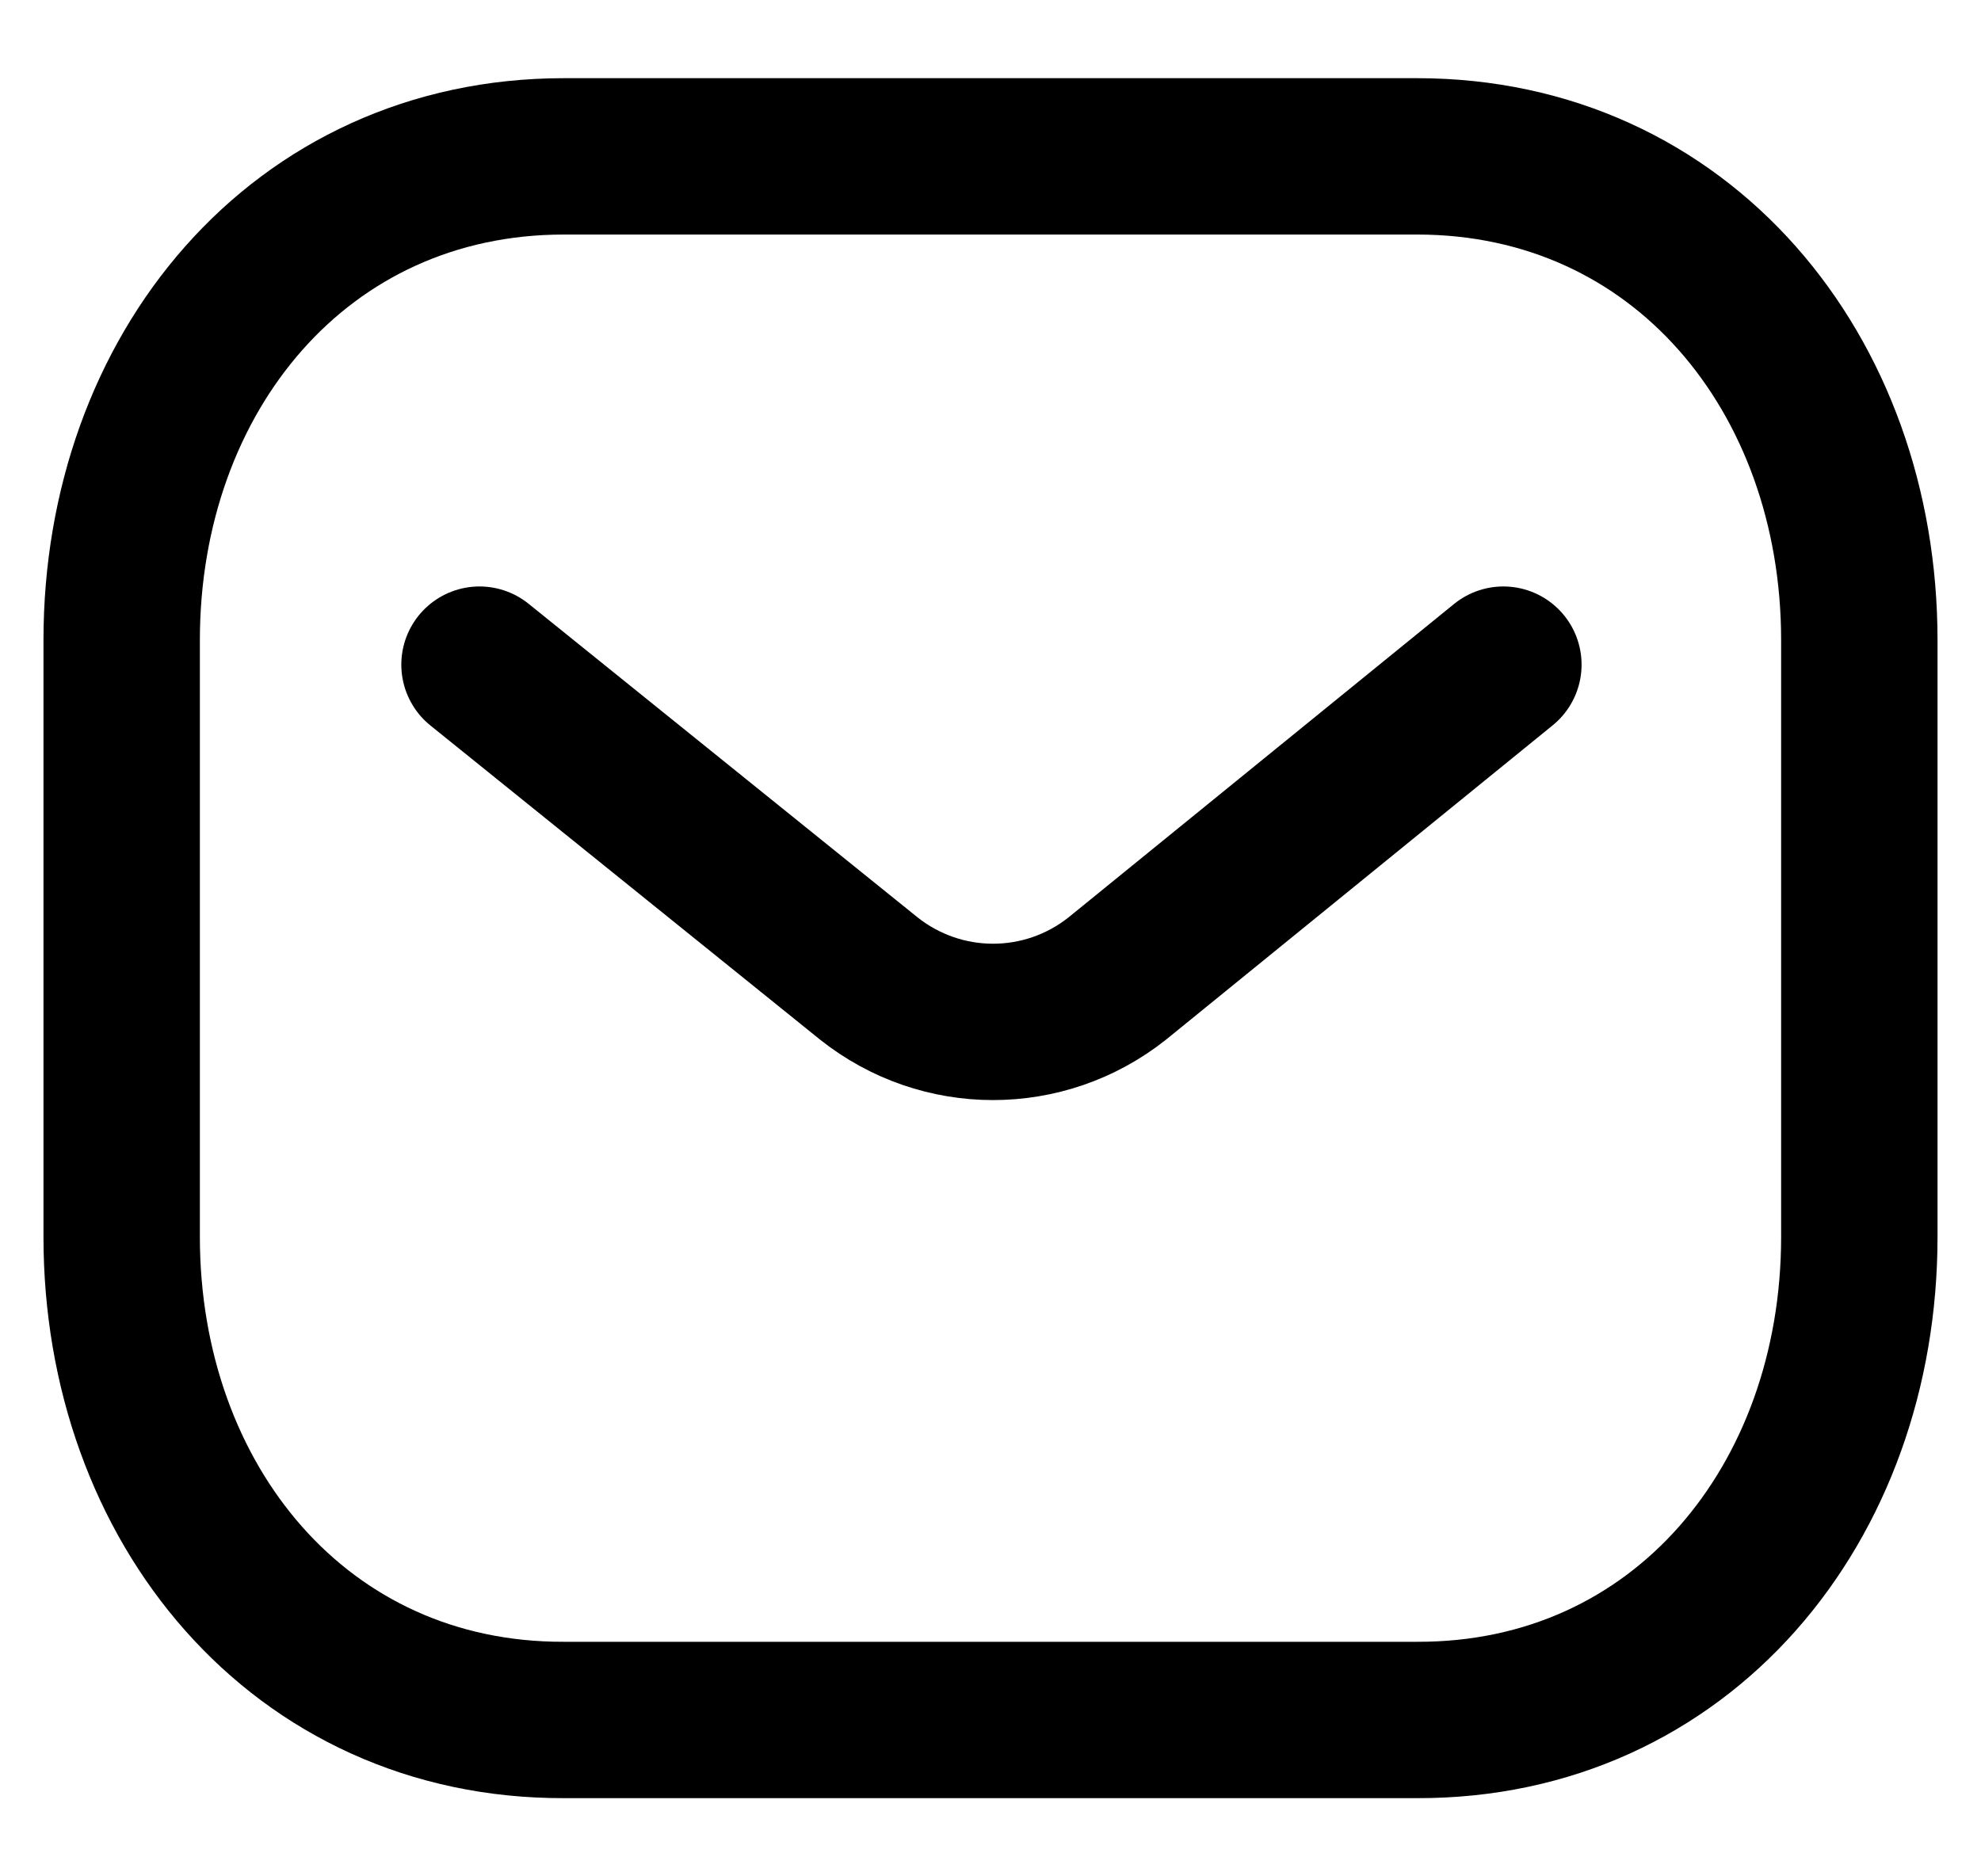 <svg width="19" height="18" viewBox="0 0 19 18" fill="none" xmlns="http://www.w3.org/2000/svg">
<path d="M14.419 6.376L10.716 9.387C10.017 9.942 9.032 9.942 8.333 9.387L4.599 6.376" stroke="black" stroke-width="1.5" stroke-linecap="round" stroke-linejoin="round"/>
<path fill-rule="evenodd" clip-rule="evenodd" d="M13.591 16.5C16.125 16.507 17.833 14.425 17.833 11.865V6.142C17.833 3.582 16.125 1.5 13.591 1.5H5.409C2.875 1.5 1.167 3.582 1.167 6.142V11.865C1.167 14.425 2.875 16.507 5.409 16.5H13.591Z" stroke="black" stroke-width="1.5" stroke-linecap="round" stroke-linejoin="round"/>
</svg>
